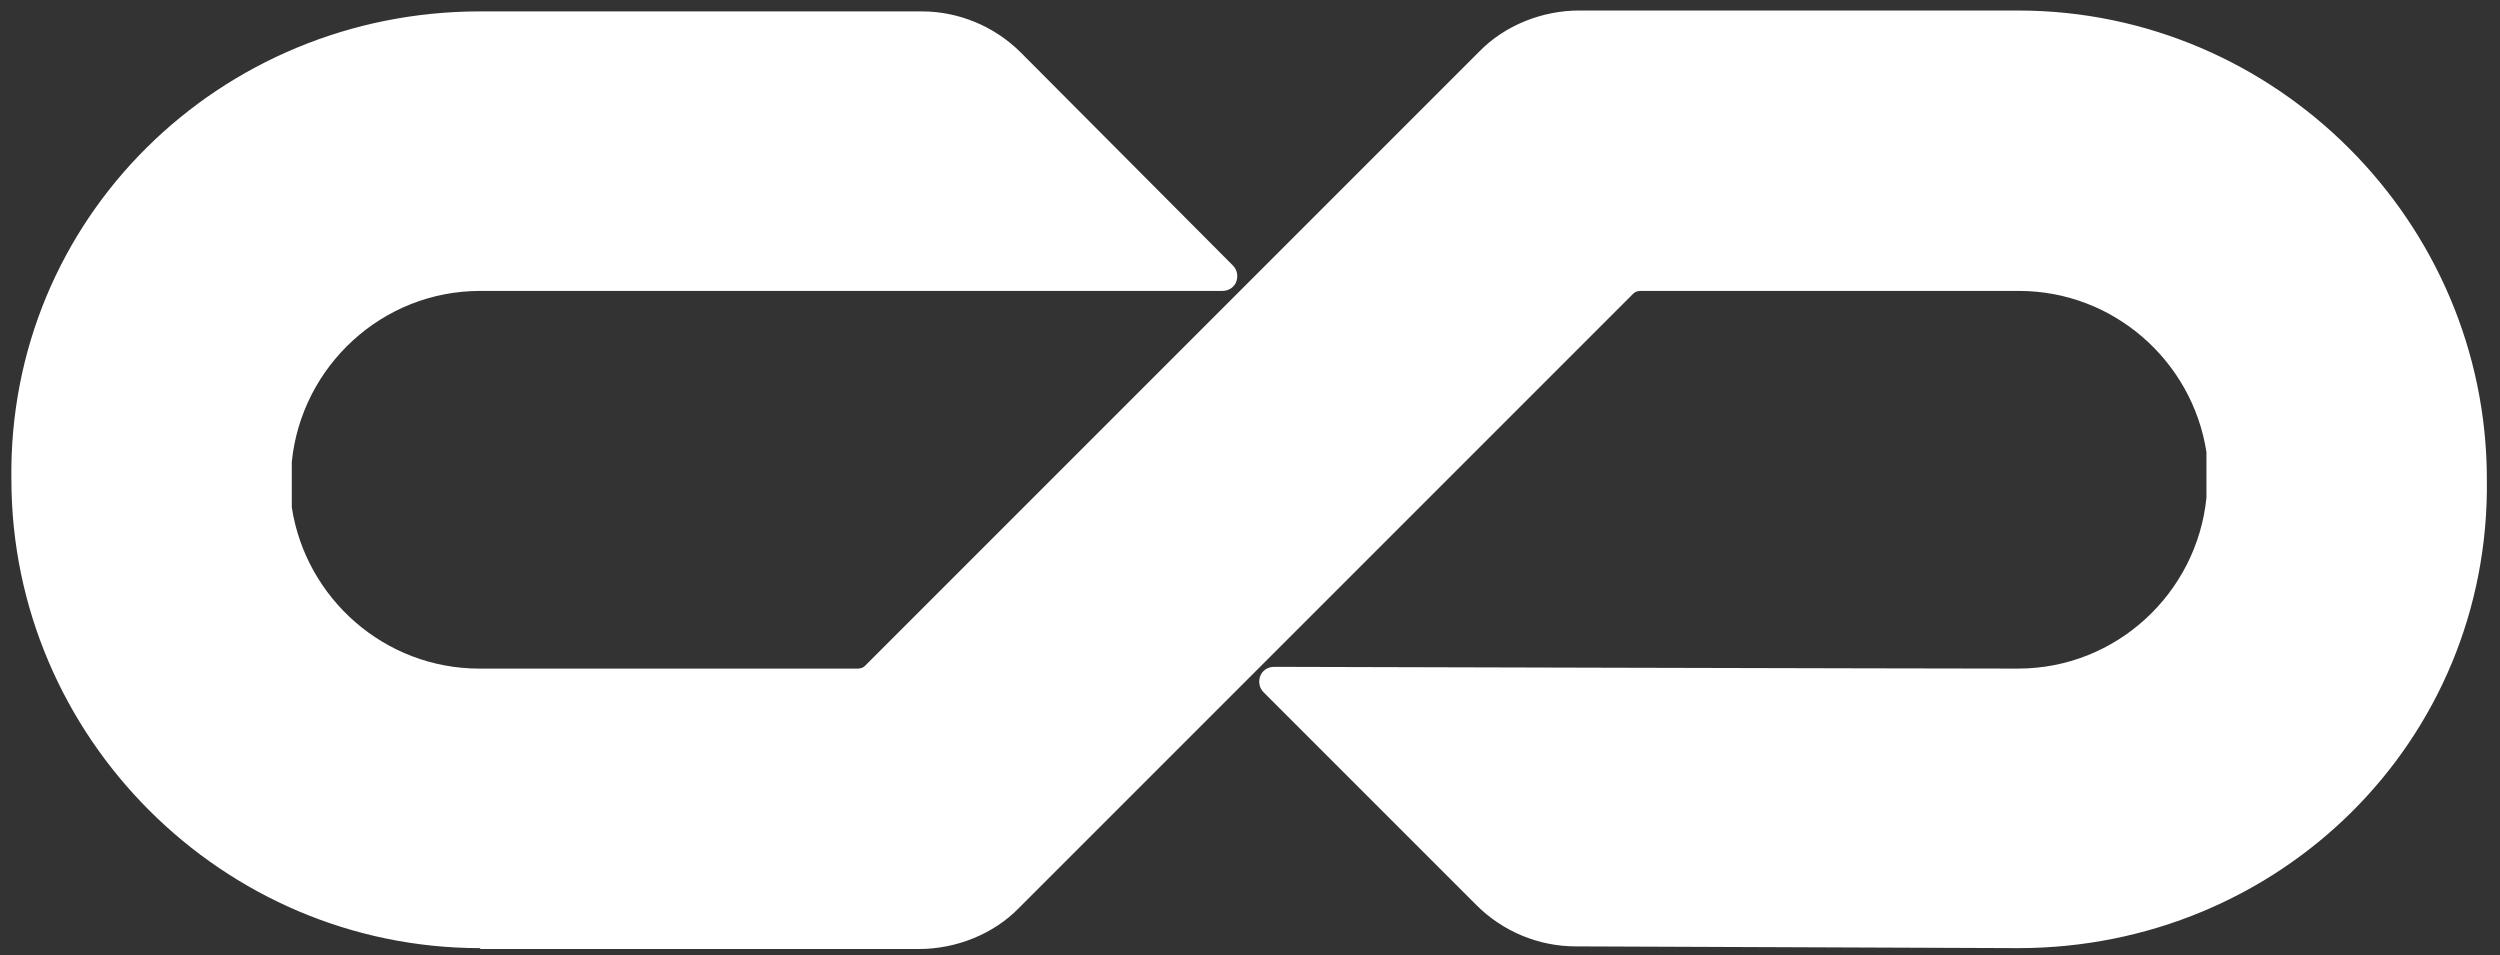 <?xml version="1.0" encoding="UTF-8"?>
<svg id="Layer_1" xmlns="http://www.w3.org/2000/svg" version="1.1" viewBox="0 0 285.3 109">
  <rect x="0" y="0" width="285.3" height="109" fill="#333333" stroke="none"/>
  <!-- Generator: Adobe Illustrator 29.3.0, SVG Export Plug-In . SVG Version: 2.1.0 Build 146)  -->
  <defs>
    <style>
      .st0 {
        fill: #fff;
      }
    </style>
  </defs>
  <path class="st0" d="M54.8,108.3h50.1c4.2,0,8.5-1.7,11.4-4.7l70.1-70.1c.2-.2.5-.3.8-.3h43.2c10.8,0,19.8,8,21.4,18.4,0,0,0,.2,0,.2,0,.3,0,.5,0,.8,0,0,0,0,0,0,0,.2,0,.3,0,.5,0,.1,0,.3,0,.4,0,.2,0,.5,0,.7,0,.2,0,.3,0,.5,0,.2,0,.4,0,.6,0,.2,0,.3,0,.5,0,.2,0,.4,0,.6,0,.1,0,.2,0,.3,0,0,0,0,0,.1-1.1,10.9-10.3,19.5-21.5,19.5s-84.9-.2-84.9-.2c-.8,0-1.4.5-1.6,1.1-.2.6-.1,1.3.4,1.8l24.3,24.3c3,3,7.1,4.7,11.3,4.7l50.5.2c29.8,0,53.9-23.6,53.5-53.5h0c0-29.4-24.1-53.5-53.5-53.5h-50.1c-4.2,0-8.5,1.7-11.4,4.7l-70.1,70.1c-.2.2-.5.3-.8.3h-43.2c-10.8,0-19.8-8-21.4-18.4,0,0,0-.2,0-.2,0-.3,0-.5,0-.8,0,0,0,0,0,0,0-.2,0-.3,0-.5,0-.1,0-.3,0-.4,0-.2,0-.5,0-.7,0-.2,0-.3,0-.5,0-.2,0-.4,0-.6,0-.2,0-.3,0-.5,0-.2,0-.4,0-.6,0-.1,0-.2,0-.3,0,0,0,0,0-.1,1.1-10.9,10.3-19.5,21.5-19.5h84.7c.8,0,1.4-.5,1.6-1.1.2-.6.1-1.3-.4-1.8l-24.2-24.3c-3-3-7.1-4.7-11.3-4.7h-50.4C25.1,1.3.9,24.9,1.3,54.7h0c0,29.4,24.1,53.5,53.5,53.5Z"/>
</svg>
